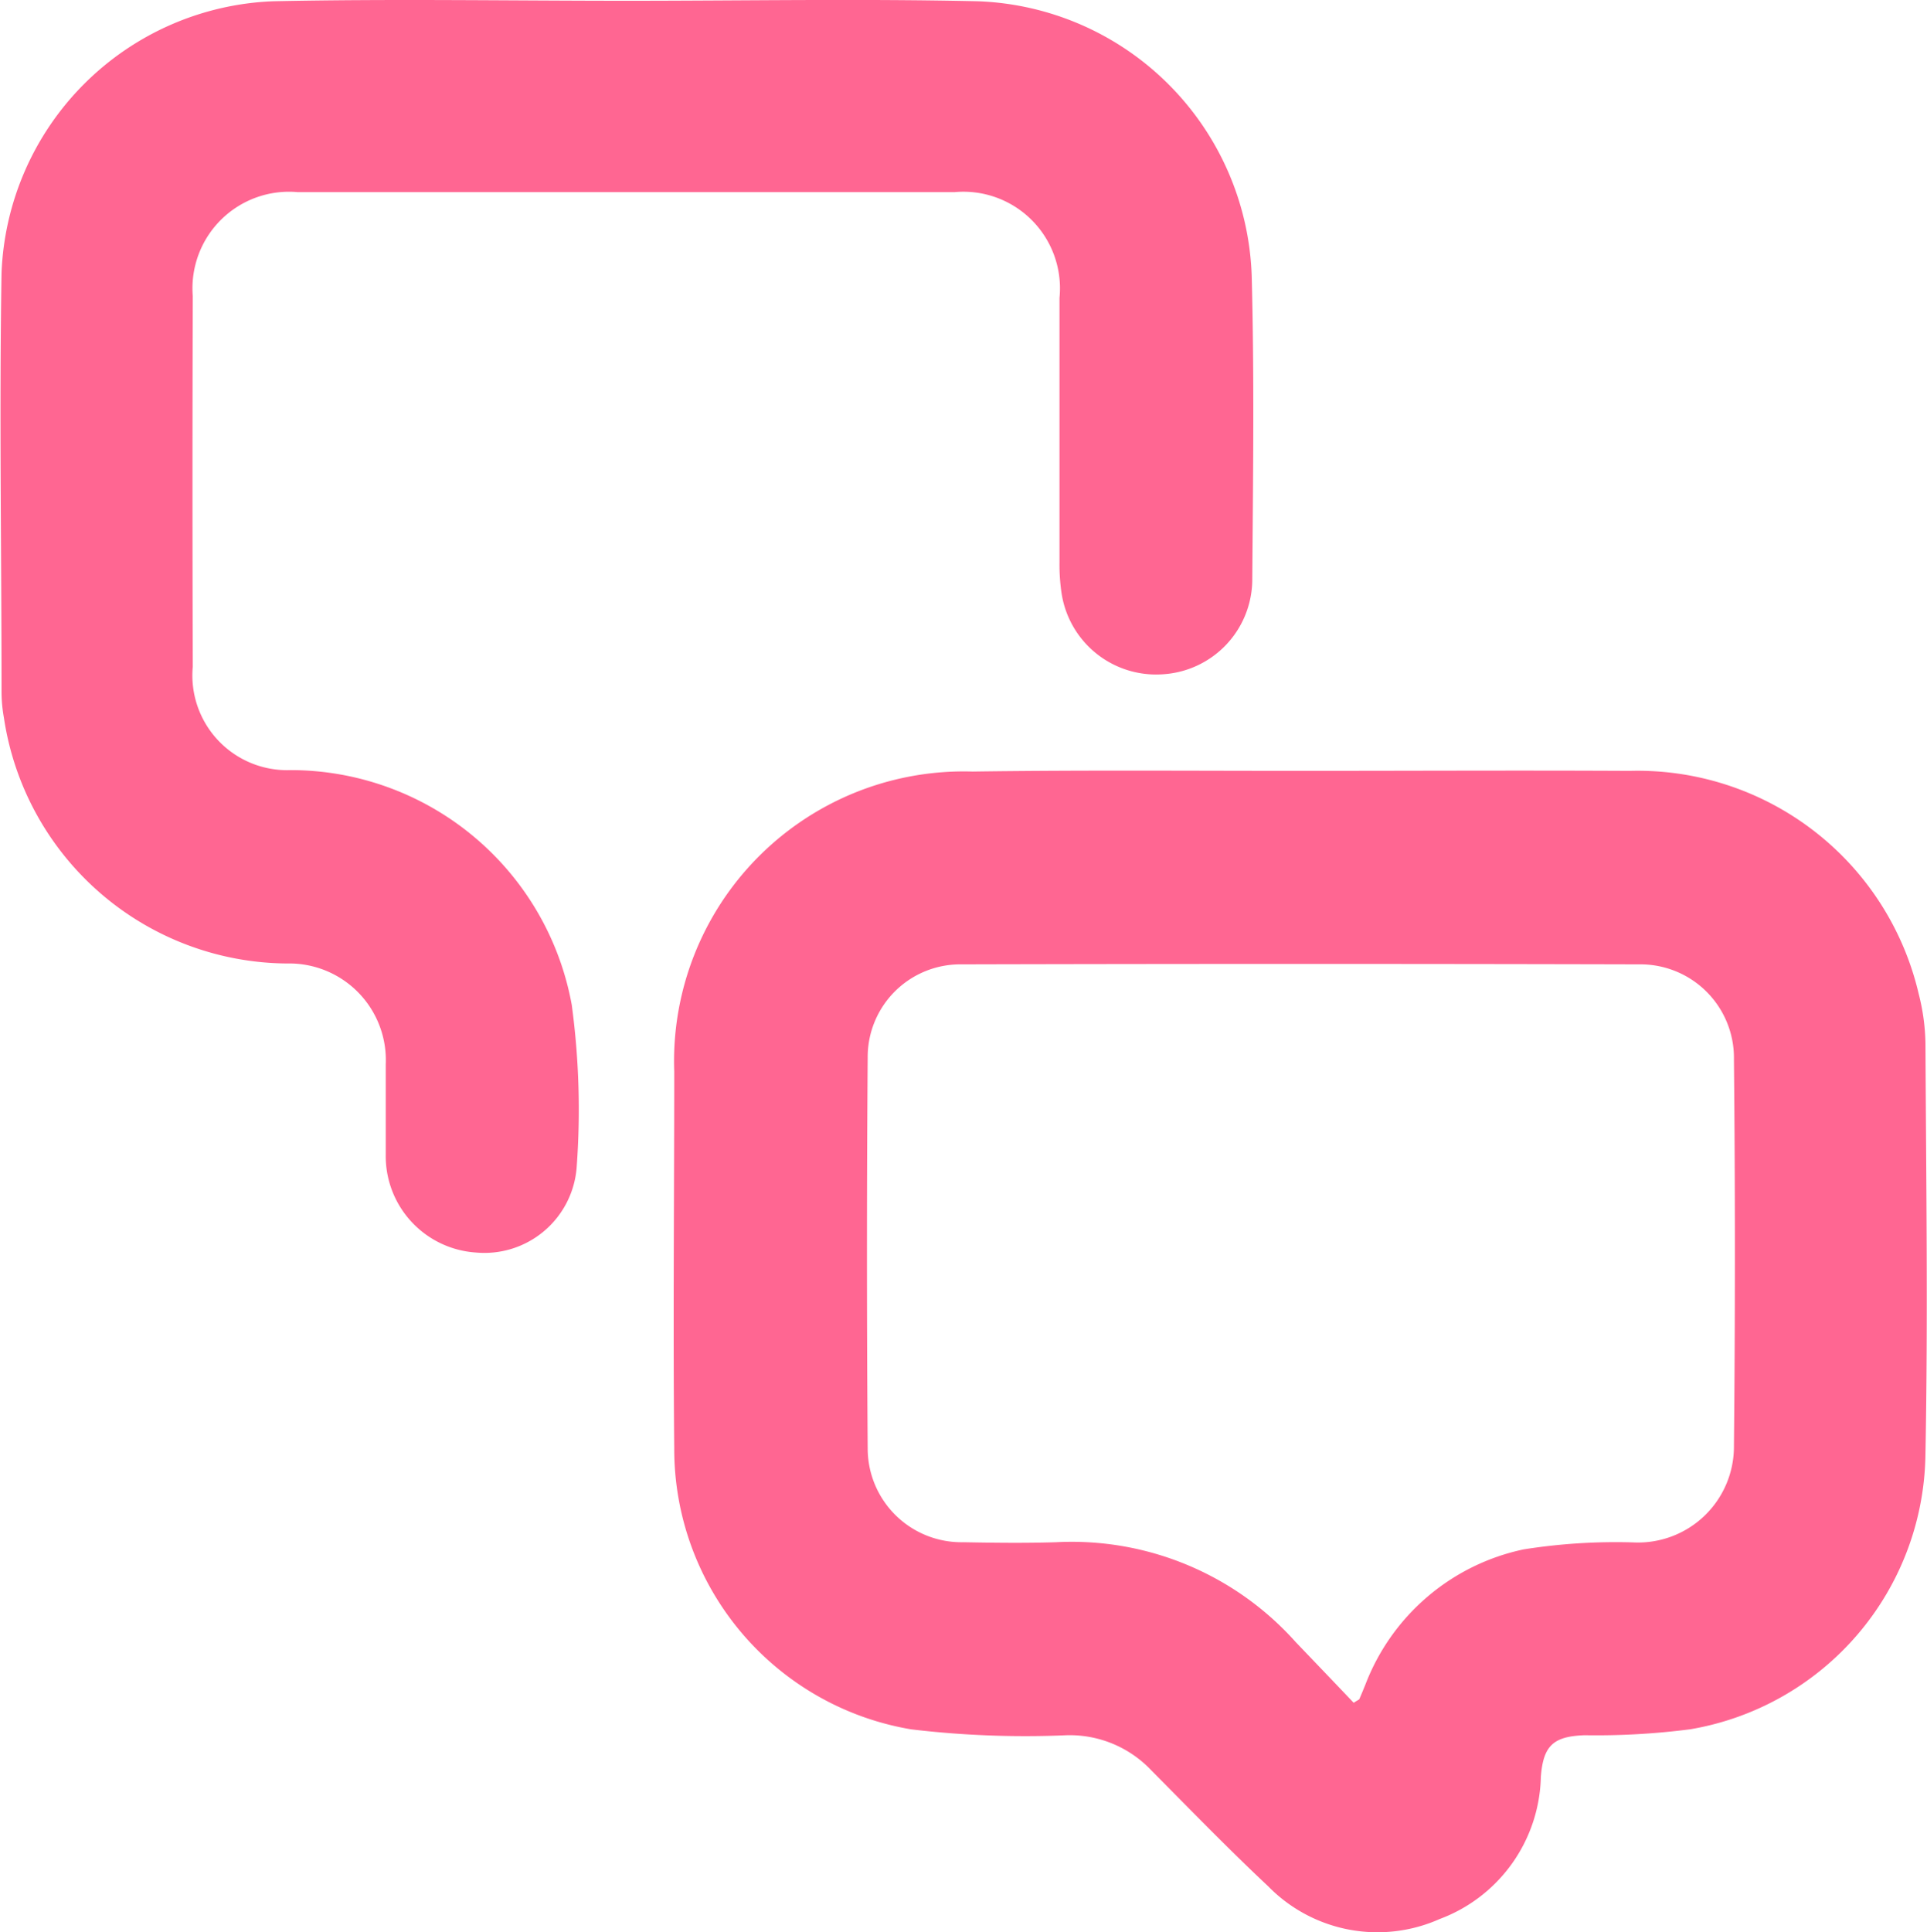 <svg xmlns="http://www.w3.org/2000/svg" width="19.952" height="20" viewBox="0 0 19.952 20">
  <g id="Group_148" data-name="Group 148" transform="translate(-460.732 30.392)">
    <path id="Path_5175" data-name="Path 5175" d="M616.4,140.1c1.138,0,2.276-.006,3.414,0a2.989,2.989,0,0,1,2.993,2.308,2.2,2.2,0,0,1,.07.507c.007,1.418.027,2.837,0,4.255a2.925,2.925,0,0,1-2.433,2.851,7.587,7.587,0,0,1-1.095.062c-.324.011-.429.107-.454.429a1.61,1.61,0,0,1-1.049,1.474,1.582,1.582,0,0,1-1.775-.34c-.415-.389-.813-.8-1.21-1.2a1.162,1.162,0,0,0-.877-.363,9.967,9.967,0,0,1-1.609-.061,2.942,2.942,0,0,1-2.453-2.909c-.013-1.3,0-2.6,0-3.9a3,3,0,0,1,3.089-3.106C614.144,140.091,615.274,140.1,616.4,140.1Zm.552,9.65c.051-.033.06-.035.063-.04.022-.05.042-.1.063-.151a2.254,2.254,0,0,1,1.639-1.4,6.1,6.1,0,0,1,1.138-.072.993.993,0,0,0,1.039-1q.02-2,0-4a.968.968,0,0,0-.982-.984q-3.507-.009-7.015,0a.959.959,0,0,0-.972.964q-.015,2.023,0,4.045a.971.971,0,0,0,.99.973c.319.006.639.01.959,0a3.109,3.109,0,0,1,2.483,1.034C616.559,149.33,616.762,149.542,616.956,149.746Z" transform="translate(-142.209 -162.512)" fill="#ff6692"/>
    <path id="Path_5176" data-name="Path 5176" d="M467.231-30.384c1.208,0,2.417-.022,3.624.005a2.944,2.944,0,0,1,2.837,2.84c.028,1.051.014,2.1.006,3.157a.986.986,0,0,1-.926.97.99.99,0,0,1-1.048-.835,1.975,1.975,0,0,1-.022-.326c0-.912,0-1.824,0-2.736a1,1,0,0,0-1.087-1.094q-3.4,0-6.8,0a1,1,0,0,0-1.087,1.077q-.006,1.917,0,3.835a.981.981,0,0,0,1.014,1.071,2.96,2.96,0,0,1,2.91,2.431,8.1,8.1,0,0,1,.051,1.677.958.958,0,0,1-1.044.886,1,1,0,0,1-.933-1.013c0-.312,0-.624,0-.935a1,1,0,0,0-1.021-1.044,2.985,2.985,0,0,1-2.933-2.547,1.505,1.505,0,0,1-.024-.255c0-1.45-.024-2.9,0-4.349a2.929,2.929,0,0,1,2.813-2.81C464.783-30.405,466.007-30.384,467.231-30.384Z" transform="translate(0 0)" fill="#ff6692"/>
  </g>
</svg>
